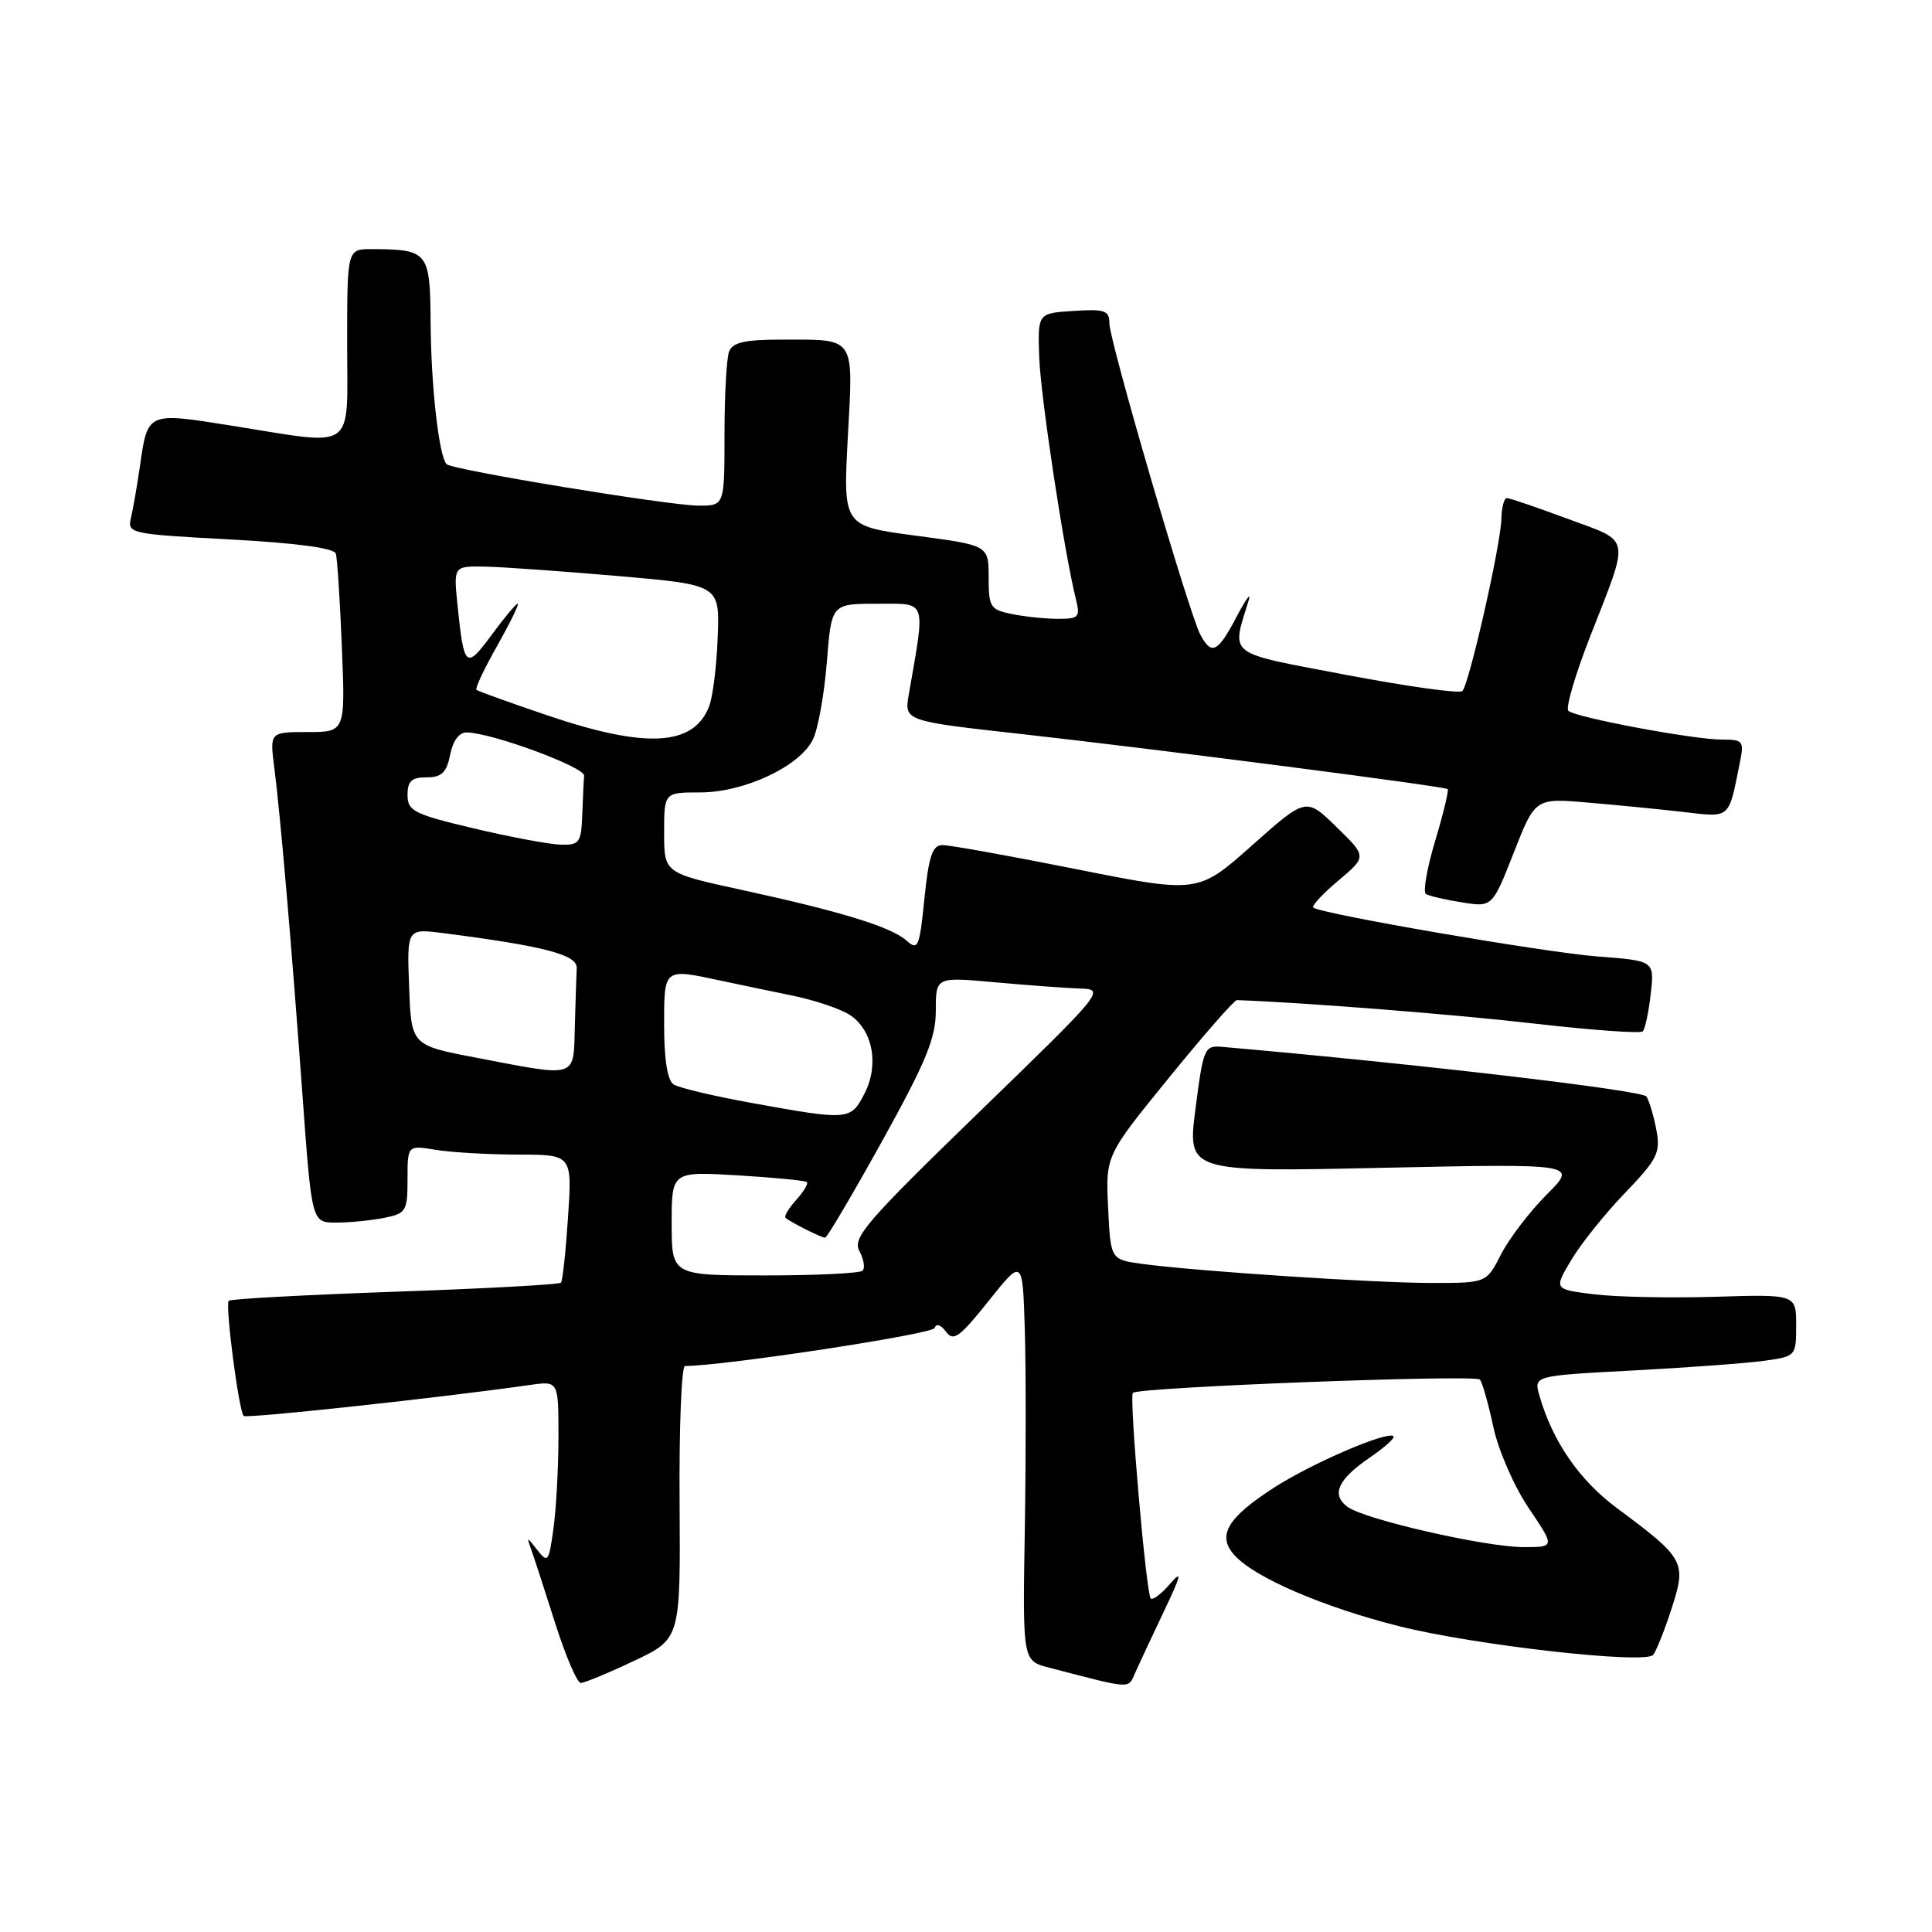 <?xml version="1.0" encoding="UTF-8" standalone="no"?>
<!DOCTYPE svg PUBLIC "-//W3C//DTD SVG 1.1//EN" "http://www.w3.org/Graphics/SVG/1.1/DTD/svg11.dtd" >
<svg xmlns="http://www.w3.org/2000/svg" xmlns:xlink="http://www.w3.org/1999/xlink" version="1.1" viewBox="0 0 256 256">
 <g >
 <path fill="currentColor"
d=" M 154.23 213.50 C 156.54 208.65 156.69 207.96 155.02 209.89 C 153.88 211.21 152.74 212.07 152.48 211.81 C 151.87 211.20 149.60 185.07 150.11 184.56 C 150.86 183.81 195.50 182.10 196.09 182.80 C 196.42 183.18 197.22 186.00 197.87 189.06 C 198.53 192.15 200.60 196.91 202.55 199.81 C 206.05 205.00 206.05 205.00 201.90 205.00 C 196.84 205.00 180.86 201.35 178.56 199.67 C 176.35 198.05 177.27 196.02 181.54 193.11 C 183.47 191.79 184.87 190.53 184.65 190.31 C 183.90 189.56 173.95 193.83 168.94 197.04 C 162.61 201.10 161.21 203.47 163.58 206.08 C 166.25 209.04 175.31 212.94 185.38 215.48 C 195.35 217.99 217.90 220.54 219.04 219.29 C 219.43 218.85 220.53 216.11 221.48 213.19 C 223.50 206.97 223.26 206.52 214.26 199.84 C 209.26 196.13 205.72 190.99 203.98 184.92 C 203.22 182.29 203.22 182.29 216.32 181.60 C 223.52 181.22 231.35 180.64 233.71 180.32 C 237.97 179.73 238.00 179.70 238.00 175.61 C 238.00 171.50 238.00 171.50 227.25 171.83 C 221.34 172.01 214.11 171.86 211.20 171.50 C 205.89 170.84 205.89 170.84 208.20 166.96 C 209.46 164.83 212.66 160.84 215.30 158.09 C 219.63 153.59 220.04 152.75 219.48 149.73 C 219.13 147.88 218.54 145.89 218.17 145.30 C 217.65 144.47 187.67 140.96 162.00 138.72 C 159.59 138.51 159.46 138.80 158.41 146.90 C 157.33 155.30 157.33 155.30 183.19 154.74 C 209.05 154.19 209.05 154.19 204.94 158.29 C 202.69 160.55 199.97 164.11 198.90 166.20 C 196.96 170.00 196.96 170.00 189.73 170.00 C 182.09 170.00 158.36 168.43 151.33 167.47 C 147.16 166.90 147.16 166.90 146.83 160.01 C 146.50 153.12 146.50 153.12 154.89 142.81 C 159.50 137.14 163.55 132.51 163.89 132.52 C 172.82 132.84 192.72 134.41 203.31 135.63 C 210.90 136.50 217.36 136.97 217.67 136.66 C 217.98 136.35 218.46 134.12 218.73 131.70 C 219.23 127.31 219.23 127.31 211.71 126.74 C 204.74 126.21 175.10 121.11 174.02 120.26 C 173.76 120.05 175.25 118.44 177.33 116.69 C 181.12 113.50 181.12 113.50 177.09 109.58 C 173.06 105.65 173.06 105.65 165.90 112.02 C 158.74 118.38 158.74 118.38 142.62 115.17 C 133.75 113.40 125.76 111.96 124.85 111.98 C 123.55 112.00 123.06 113.47 122.49 119.06 C 121.85 125.51 121.64 125.99 120.14 124.65 C 118.10 122.82 111.49 120.79 98.25 117.91 C 88.00 115.68 88.00 115.68 88.00 110.34 C 88.00 105.00 88.00 105.00 92.79 105.00 C 98.60 105.00 105.97 101.55 107.71 98.00 C 108.39 96.62 109.22 92.01 109.56 87.75 C 110.17 80.00 110.17 80.00 116.22 80.00 C 122.91 80.00 122.64 79.22 120.42 92.02 C 119.81 95.54 119.81 95.54 135.66 97.30 C 153.57 99.30 191.33 104.18 191.82 104.56 C 192.00 104.70 191.26 107.78 190.17 111.41 C 189.08 115.04 188.53 118.21 188.94 118.46 C 189.35 118.72 191.50 119.22 193.72 119.57 C 197.74 120.21 197.74 120.21 200.58 112.98 C 203.42 105.74 203.42 105.74 210.46 106.35 C 214.33 106.68 220.04 107.24 223.14 107.60 C 229.32 108.32 229.03 108.57 230.50 101.25 C 231.13 98.17 231.01 98.00 228.19 98.00 C 224.37 98.00 208.71 95.06 207.81 94.18 C 207.44 93.80 208.71 89.45 210.64 84.50 C 216.02 70.71 216.25 71.91 207.74 68.75 C 203.67 67.24 200.04 66.00 199.67 66.00 C 199.30 66.00 198.97 67.24 198.94 68.75 C 198.87 72.16 194.67 90.66 193.77 91.57 C 193.40 91.93 186.52 90.97 178.46 89.44 C 162.28 86.36 163.17 87.05 165.47 79.50 C 165.80 78.40 165.07 79.41 163.84 81.75 C 161.35 86.49 160.54 86.88 159.05 84.09 C 157.56 81.30 147.00 45.17 147.00 42.85 C 147.00 41.14 146.41 40.93 142.25 41.20 C 137.50 41.50 137.50 41.50 137.70 47.30 C 137.88 52.55 141.02 73.25 142.58 79.47 C 143.15 81.75 142.93 82.00 140.23 82.00 C 138.59 82.00 135.84 81.72 134.12 81.37 C 131.21 80.79 131.00 80.46 131.00 76.50 C 131.00 72.26 131.00 72.26 121.35 70.98 C 111.71 69.70 111.71 69.70 112.34 57.95 C 113.07 44.41 113.47 45.00 103.53 45.00 C 98.69 45.00 97.07 45.37 96.61 46.58 C 96.27 47.45 96.00 52.40 96.00 57.58 C 96.00 67.00 96.00 67.00 92.58 67.00 C 88.72 67.00 59.94 62.27 59.18 61.51 C 58.17 60.50 57.12 51.23 57.06 42.87 C 56.99 33.31 56.78 33.05 49.25 33.01 C 46.00 33.00 46.00 33.00 46.00 45.50 C 46.00 60.08 47.42 59.06 30.73 56.41 C 19.41 54.61 19.58 54.53 18.52 61.92 C 18.15 64.44 17.63 67.46 17.35 68.63 C 16.86 70.69 17.25 70.77 30.50 71.48 C 39.29 71.95 44.27 72.62 44.50 73.36 C 44.69 73.99 45.05 79.56 45.30 85.75 C 45.76 97.00 45.76 97.00 40.75 97.00 C 35.74 97.00 35.74 97.00 36.35 101.75 C 37.18 108.29 38.64 125.30 40.09 145.25 C 41.31 162.00 41.31 162.00 44.53 162.00 C 46.30 162.00 49.16 161.72 50.88 161.38 C 53.82 160.79 54.00 160.49 54.00 156.24 C 54.00 151.74 54.00 151.74 57.75 152.36 C 59.81 152.70 64.72 152.98 68.66 152.99 C 75.81 153.00 75.81 153.00 75.27 161.25 C 74.97 165.79 74.55 169.71 74.33 169.96 C 74.10 170.21 64.21 170.75 52.34 171.16 C 40.47 171.58 30.55 172.11 30.31 172.36 C 29.81 172.86 31.64 186.97 32.29 187.62 C 32.66 187.99 58.53 185.19 70.25 183.51 C 74.00 182.98 74.00 182.98 74.00 190.35 C 74.00 194.40 73.70 199.87 73.34 202.51 C 72.73 206.96 72.59 207.16 71.21 205.40 C 69.77 203.55 69.75 203.56 70.45 205.50 C 70.84 206.60 72.27 210.99 73.62 215.25 C 74.98 219.51 76.48 223.00 76.95 223.00 C 77.43 223.00 80.60 221.69 84.00 220.08 C 90.17 217.16 90.17 217.16 90.05 199.08 C 89.98 189.14 90.30 181.00 90.77 181.00 C 95.85 181.00 123.57 176.78 123.84 175.97 C 124.06 175.33 124.67 175.53 125.35 176.46 C 126.33 177.80 127.15 177.21 131.00 172.38 C 135.50 166.74 135.50 166.74 135.79 176.12 C 135.95 181.28 135.95 193.28 135.79 202.78 C 135.50 220.06 135.50 220.06 139.00 220.97 C 150.20 223.88 149.44 223.83 150.44 221.60 C 150.96 220.44 152.66 216.80 154.23 213.50 Z  M 89.00 162.11 C 89.00 155.22 89.00 155.22 97.75 155.74 C 102.56 156.03 106.68 156.43 106.91 156.63 C 107.14 156.82 106.50 157.89 105.50 159.00 C 104.50 160.11 103.86 161.17 104.09 161.37 C 104.77 161.96 108.83 164.00 109.33 164.00 C 109.59 164.00 112.99 158.23 116.90 151.18 C 122.72 140.67 124.00 137.56 124.00 133.91 C 124.00 129.45 124.00 129.45 131.75 130.15 C 136.01 130.54 141.07 130.91 143.00 130.98 C 146.49 131.10 146.47 131.14 129.66 147.44 C 114.76 161.89 112.93 164.01 113.87 165.76 C 114.45 166.85 114.65 168.02 114.30 168.37 C 113.95 168.72 108.12 169.00 101.33 169.00 C 89.00 169.00 89.00 169.00 89.00 162.11 Z  M 99.50 146.13 C 94.55 145.23 89.94 144.14 89.25 143.69 C 88.45 143.17 88.00 140.40 88.00 135.94 C 88.00 128.23 87.89 128.31 95.50 129.94 C 97.70 130.41 101.95 131.30 104.94 131.91 C 107.93 132.52 111.38 133.68 112.60 134.48 C 115.66 136.48 116.52 141.10 114.54 144.93 C 112.71 148.46 112.46 148.48 99.50 146.13 Z  M 63.00 140.13 C 54.50 138.50 54.50 138.50 54.21 130.76 C 53.92 123.03 53.92 123.03 58.71 123.64 C 72.10 125.36 76.50 126.51 76.42 128.26 C 76.37 129.22 76.26 132.70 76.17 136.00 C 75.97 142.98 76.68 142.75 63.00 140.13 Z  M 62.75 109.76 C 54.83 107.88 54.00 107.46 54.00 105.34 C 54.00 103.50 54.54 103.00 56.52 103.00 C 58.53 103.00 59.17 102.38 59.65 100.00 C 60.03 98.11 60.85 97.02 61.88 97.05 C 65.36 97.16 77.49 101.65 77.40 102.79 C 77.34 103.46 77.23 105.80 77.15 108.00 C 77.01 111.68 76.78 111.99 74.25 111.92 C 72.74 111.87 67.56 110.90 62.75 109.76 Z  M 72.50 94.78 C 67.55 93.10 63.33 91.58 63.13 91.41 C 62.92 91.23 64.17 88.60 65.89 85.55 C 67.61 82.50 68.83 80.00 68.60 80.00 C 68.36 80.00 66.80 81.87 65.12 84.16 C 61.74 88.74 61.48 88.51 60.63 80.25 C 60.09 75.00 60.09 75.00 64.30 75.08 C 66.61 75.13 74.54 75.69 81.93 76.33 C 95.36 77.50 95.36 77.50 95.10 84.38 C 94.97 88.16 94.46 92.30 93.97 93.57 C 91.95 98.88 85.62 99.24 72.50 94.78 Z "/>
</g>
</svg>